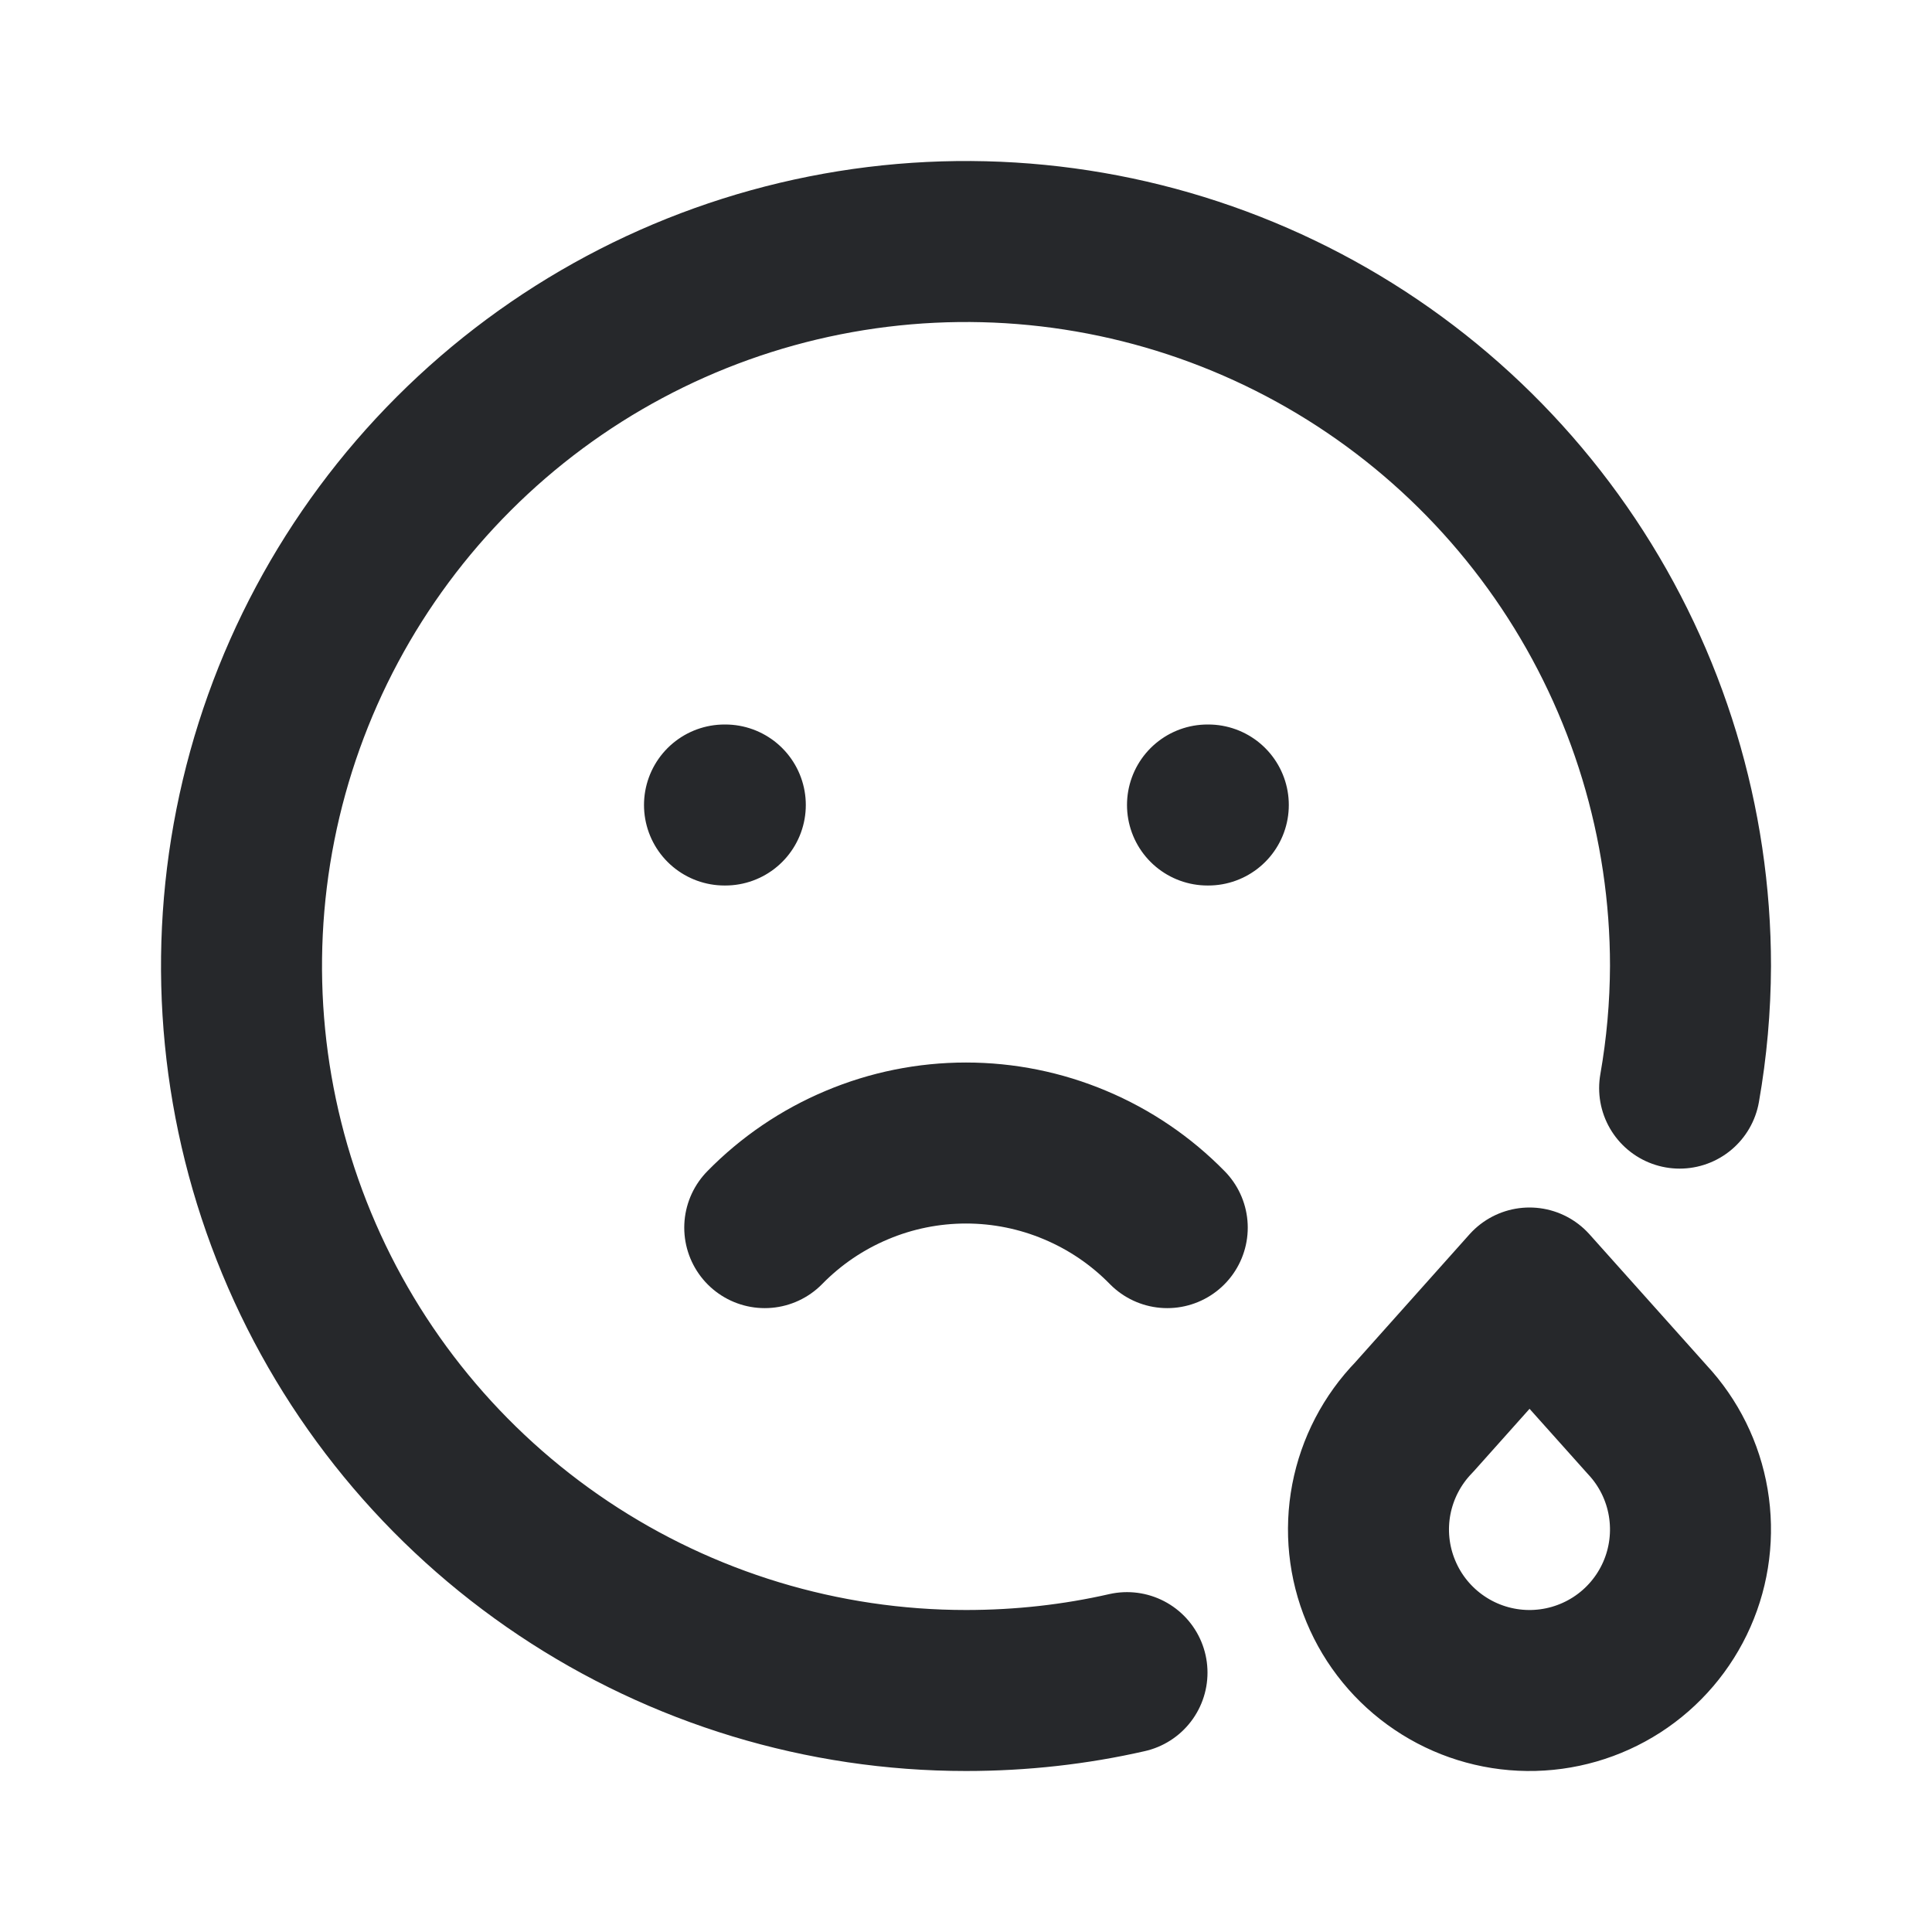 <svg width="24" height="24" viewBox="0 0 24 24" fill="none" xmlns="http://www.w3.org/2000/svg">
<path d="M9 10H9.01M15 10H15.01M9.5 15.25C9.826 14.917 10.215 14.653 10.644 14.473C11.073 14.292 11.534 14.199 12 14.199C12.466 14.199 12.927 14.292 13.356 14.473C13.785 14.653 14.174 14.917 14.5 15.25M20.865 13.517C20.953 13.016 20.998 12.509 21 12C21 10.22 20.472 8.48 19.483 7C18.494 5.52 17.089 4.366 15.444 3.685C13.8 3.004 11.99 2.826 10.244 3.173C8.498 3.52 6.895 4.377 5.636 5.636C4.377 6.895 3.52 8.498 3.173 10.244C2.826 11.99 3.004 13.8 3.685 15.444C4.366 17.089 5.52 18.494 7 19.483C8.48 20.472 10.22 21 12 21C12.69 21 13.36 20.924 14 20.778M17.566 17.606C17.293 17.887 17.109 18.241 17.035 18.626C16.962 19.01 17.003 19.408 17.154 19.769C17.304 20.13 17.557 20.439 17.882 20.658C18.206 20.877 18.588 20.996 18.979 21C19.371 21.004 19.755 20.893 20.084 20.681C20.413 20.469 20.672 20.165 20.83 19.807C20.988 19.449 21.037 19.052 20.972 18.666C20.907 18.28 20.73 17.922 20.463 17.636L19 16L17.566 17.606Z" stroke="#26282B" stroke-width="2" stroke-linecap="round" stroke-linejoin="round"/>
</svg>
